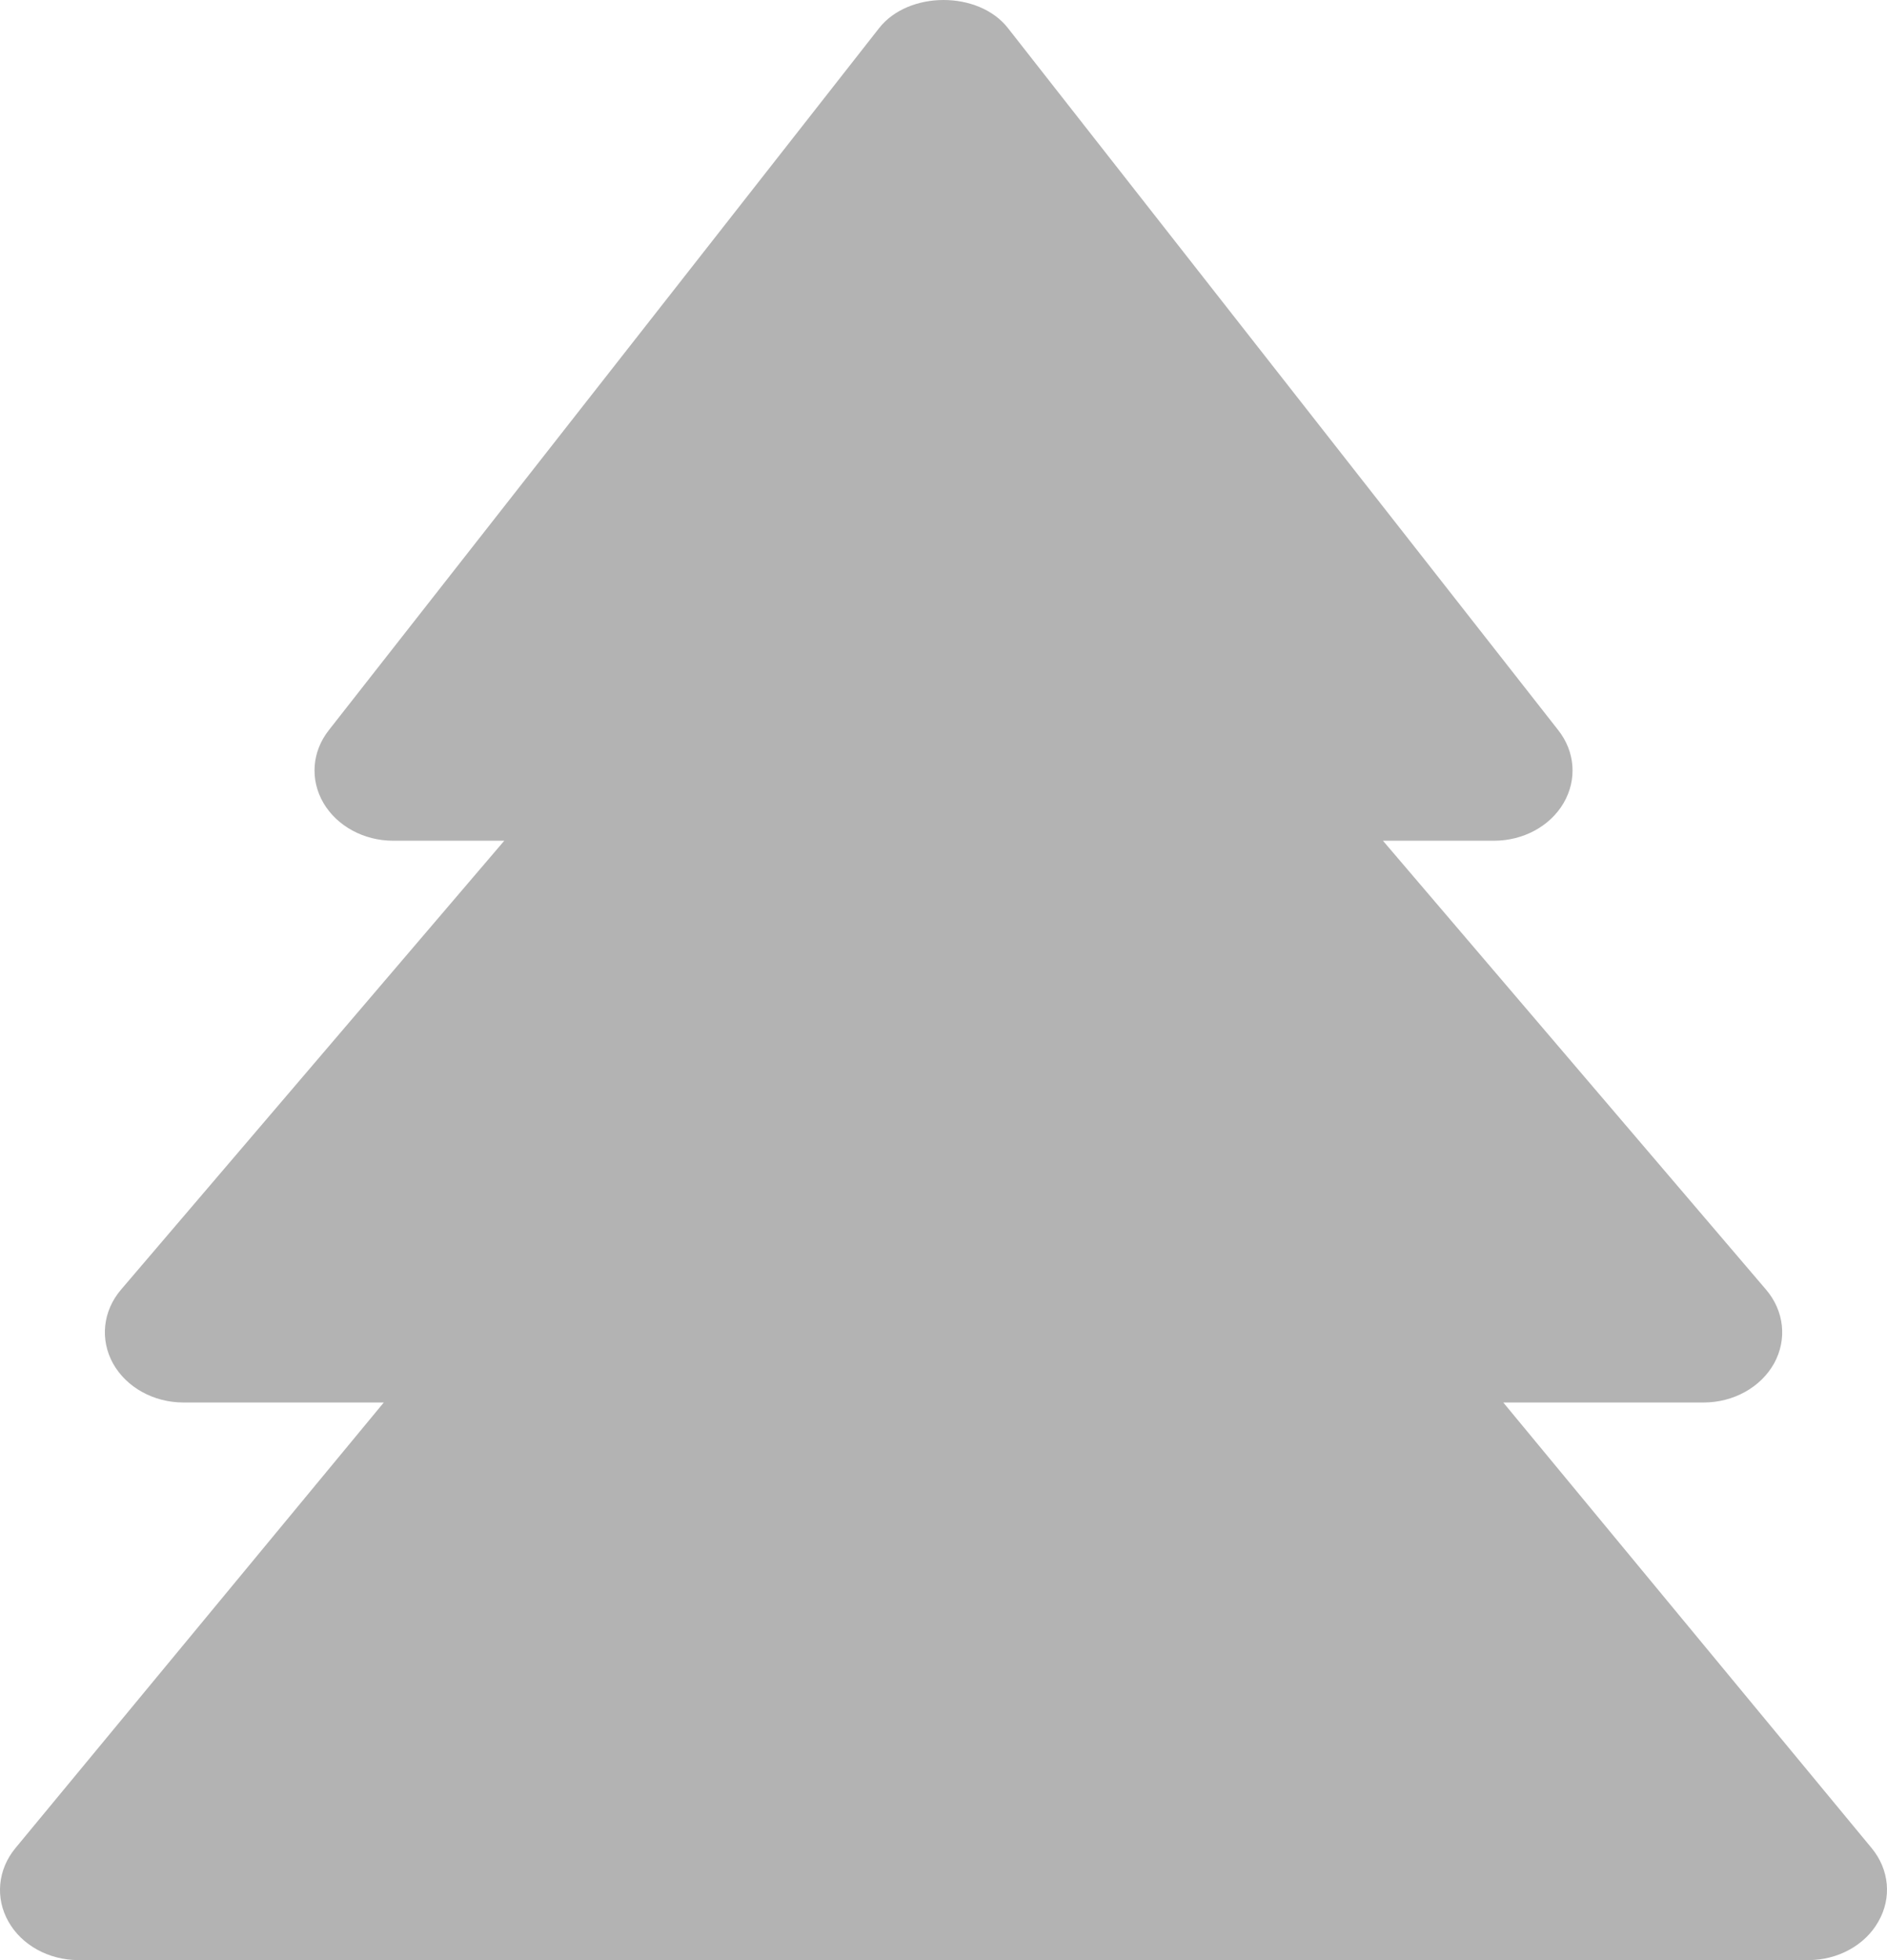 <svg width="26" height="27" viewBox="0 0 26 27" fill="none" xmlns="http://www.w3.org/2000/svg">
<path d="M25.79 25.459L20.713 19.319H23.473C23.885 19.319 24.26 19.11 24.444 18.781C24.626 18.451 24.584 18.058 24.334 17.765L19.055 11.581H20.584C20.989 11.581 21.359 11.38 21.545 11.06C21.731 10.74 21.704 10.355 21.471 10.059L13.888 0.387C13.484 -0.129 12.519 -0.129 12.113 0.387L4.53 10.059C4.297 10.355 4.27 10.74 4.456 11.06C4.644 11.38 5.014 11.581 5.418 11.581H6.948L1.667 17.765C1.417 18.058 1.375 18.451 1.557 18.781C1.741 19.11 2.116 19.319 2.528 19.319H5.288L0.211 25.459C-0.031 25.753 -0.068 26.144 0.116 26.469C0.299 26.795 0.673 27 1.082 27H24.915C25.323 27 25.698 26.795 25.881 26.469C26.069 26.142 26.031 25.752 25.79 25.459Z" fill="#B3B3B3"/>
</svg>
